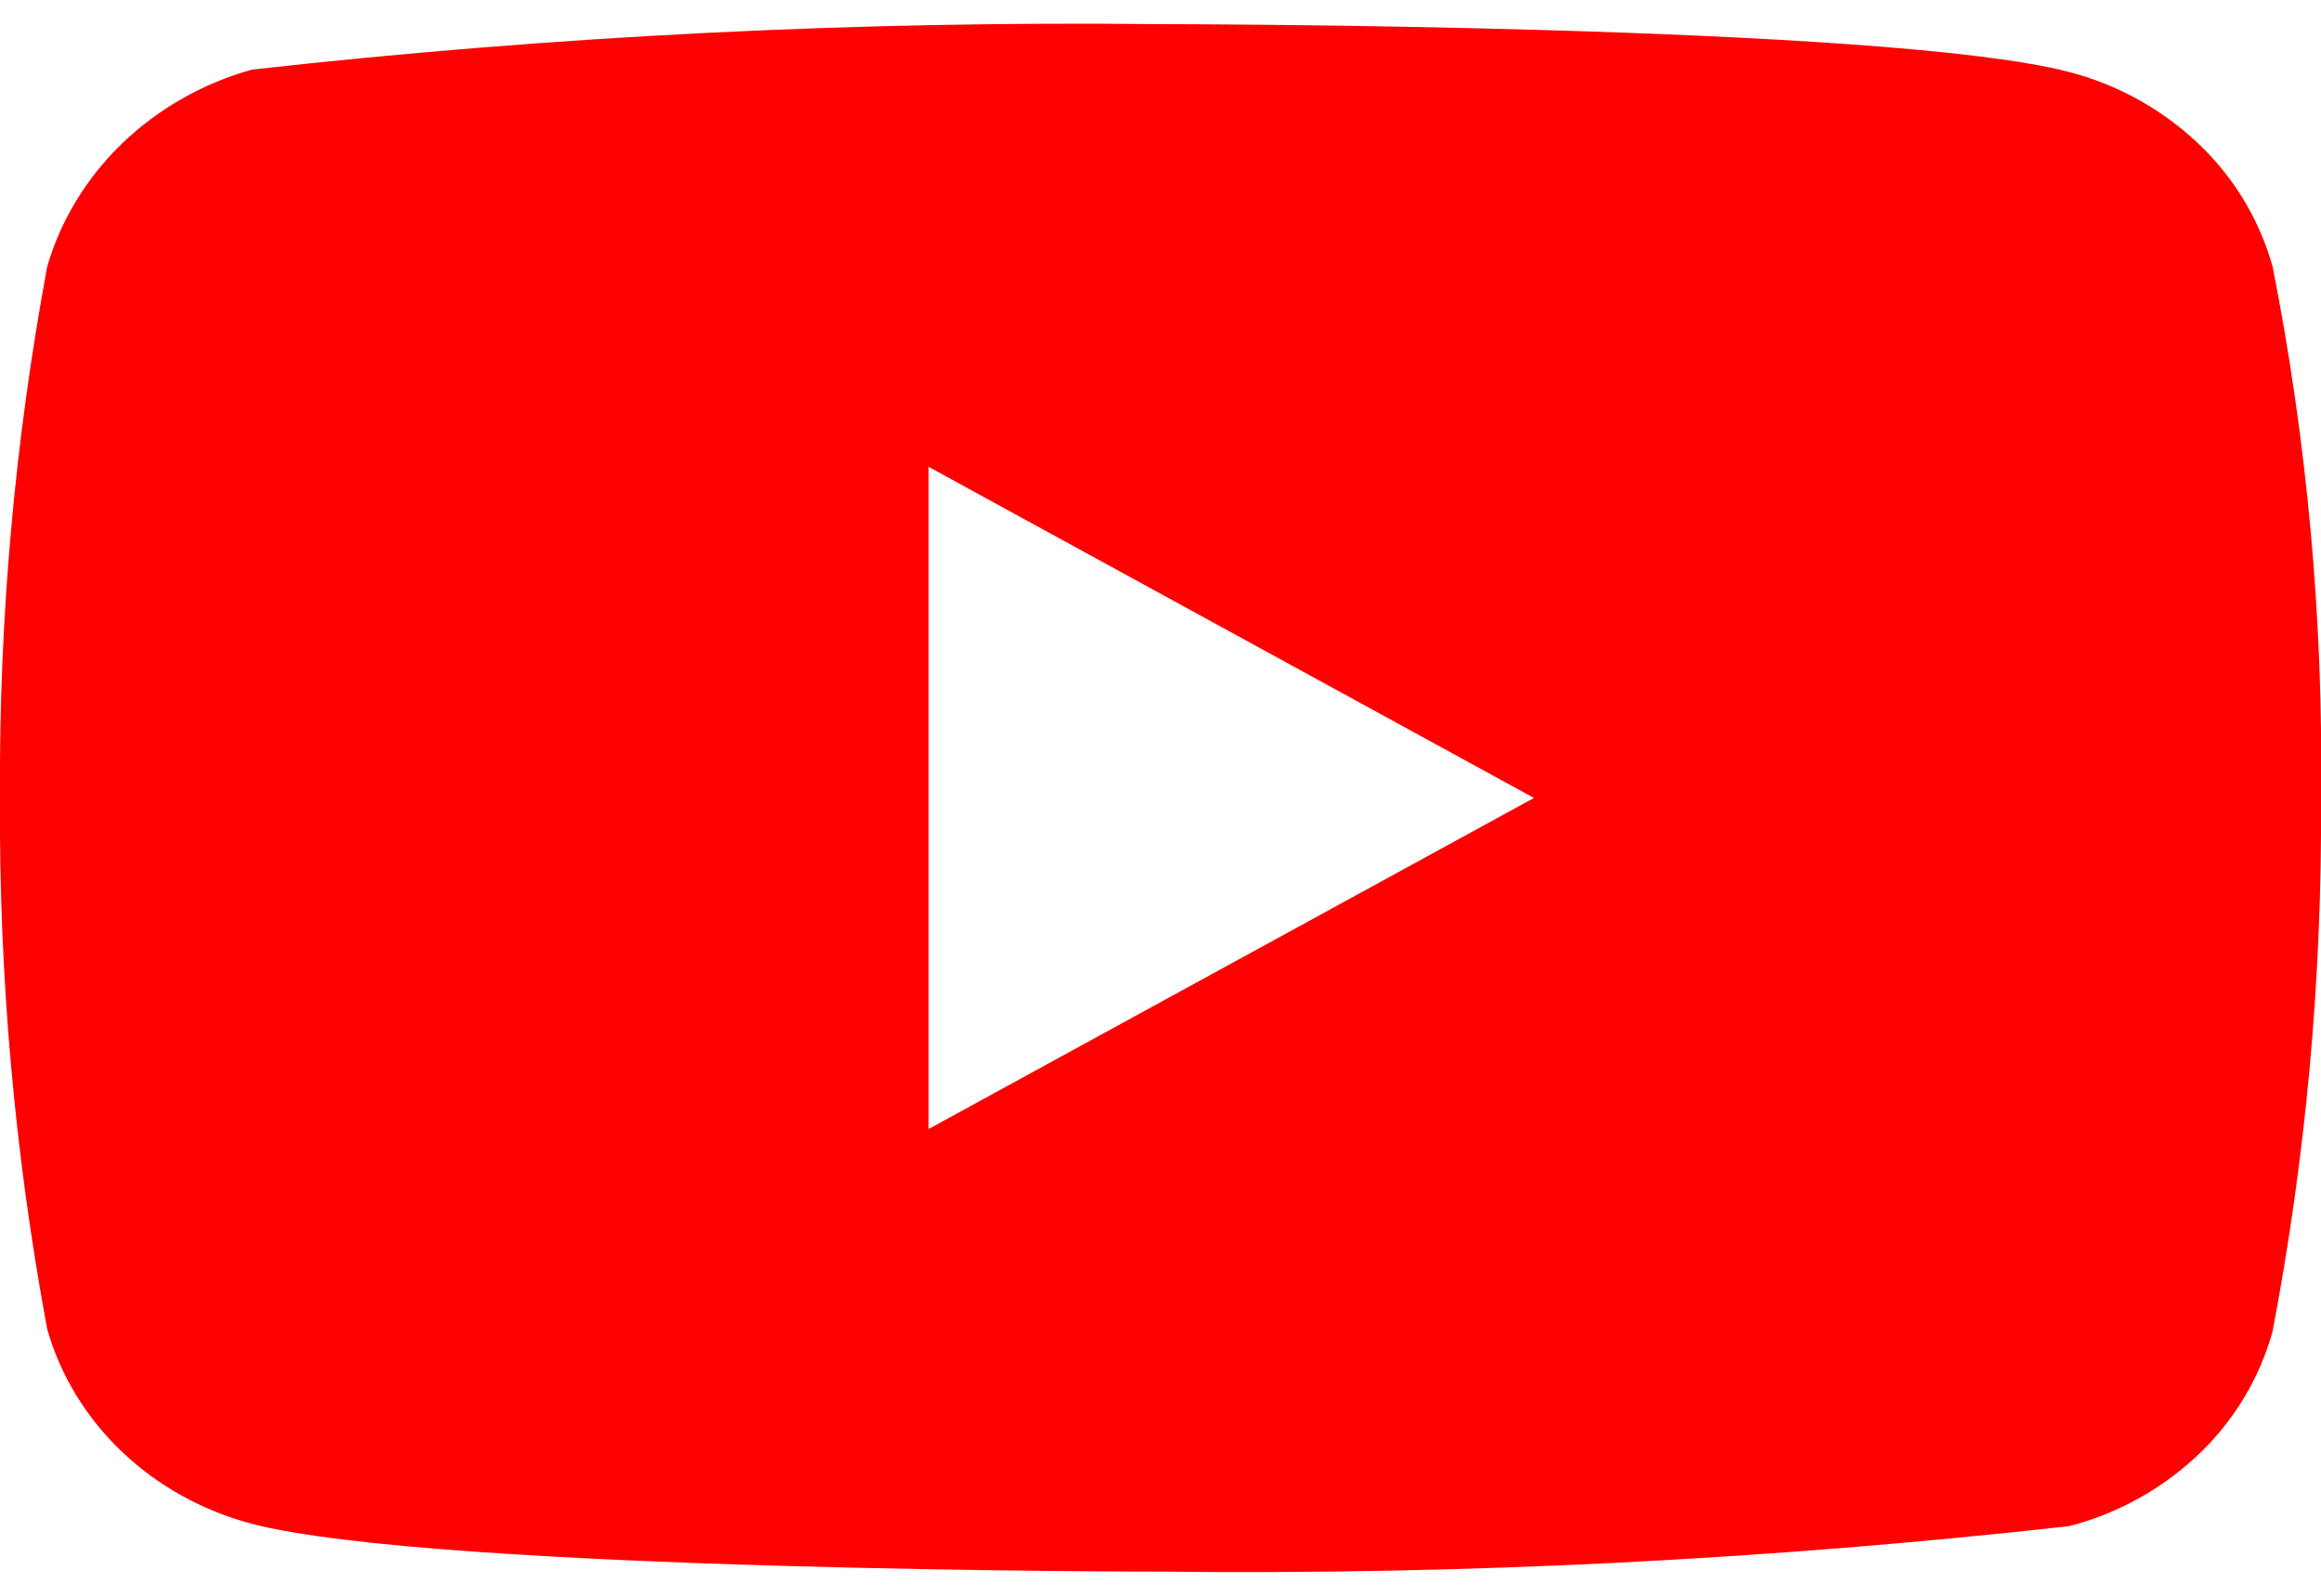 <svg width="32" height="22" viewBox="0 0 32 22" fill="none" xmlns="http://www.w3.org/2000/svg">
<path d="M31.333 3.676C31.152 3.03 30.799 2.444 30.312 1.983C29.811 1.507 29.197 1.166 28.528 0.993C26.024 0.333 15.992 0.333 15.992 0.333C11.81 0.286 7.629 0.495 3.472 0.96C2.803 1.146 2.19 1.494 1.688 1.973C1.195 2.448 0.837 3.033 0.651 3.675C0.202 6.09 -0.016 8.543 -1.06363e-06 11C-0.016 13.455 0.201 15.907 0.651 18.325C0.833 18.964 1.189 19.547 1.684 20.017C2.179 20.488 2.795 20.828 3.472 21.008C6.009 21.667 15.992 21.667 15.992 21.667C20.18 21.714 24.366 21.505 28.528 21.04C29.197 20.867 29.811 20.527 30.312 20.051C30.799 19.589 31.152 19.004 31.332 18.357C31.792 15.943 32.016 13.489 32 11.031C32.035 8.562 31.811 6.097 31.333 3.675V3.676ZM12.803 15.565V6.436L21.149 11.001L12.803 15.565Z" fill="#FF0000"/>
</svg>
